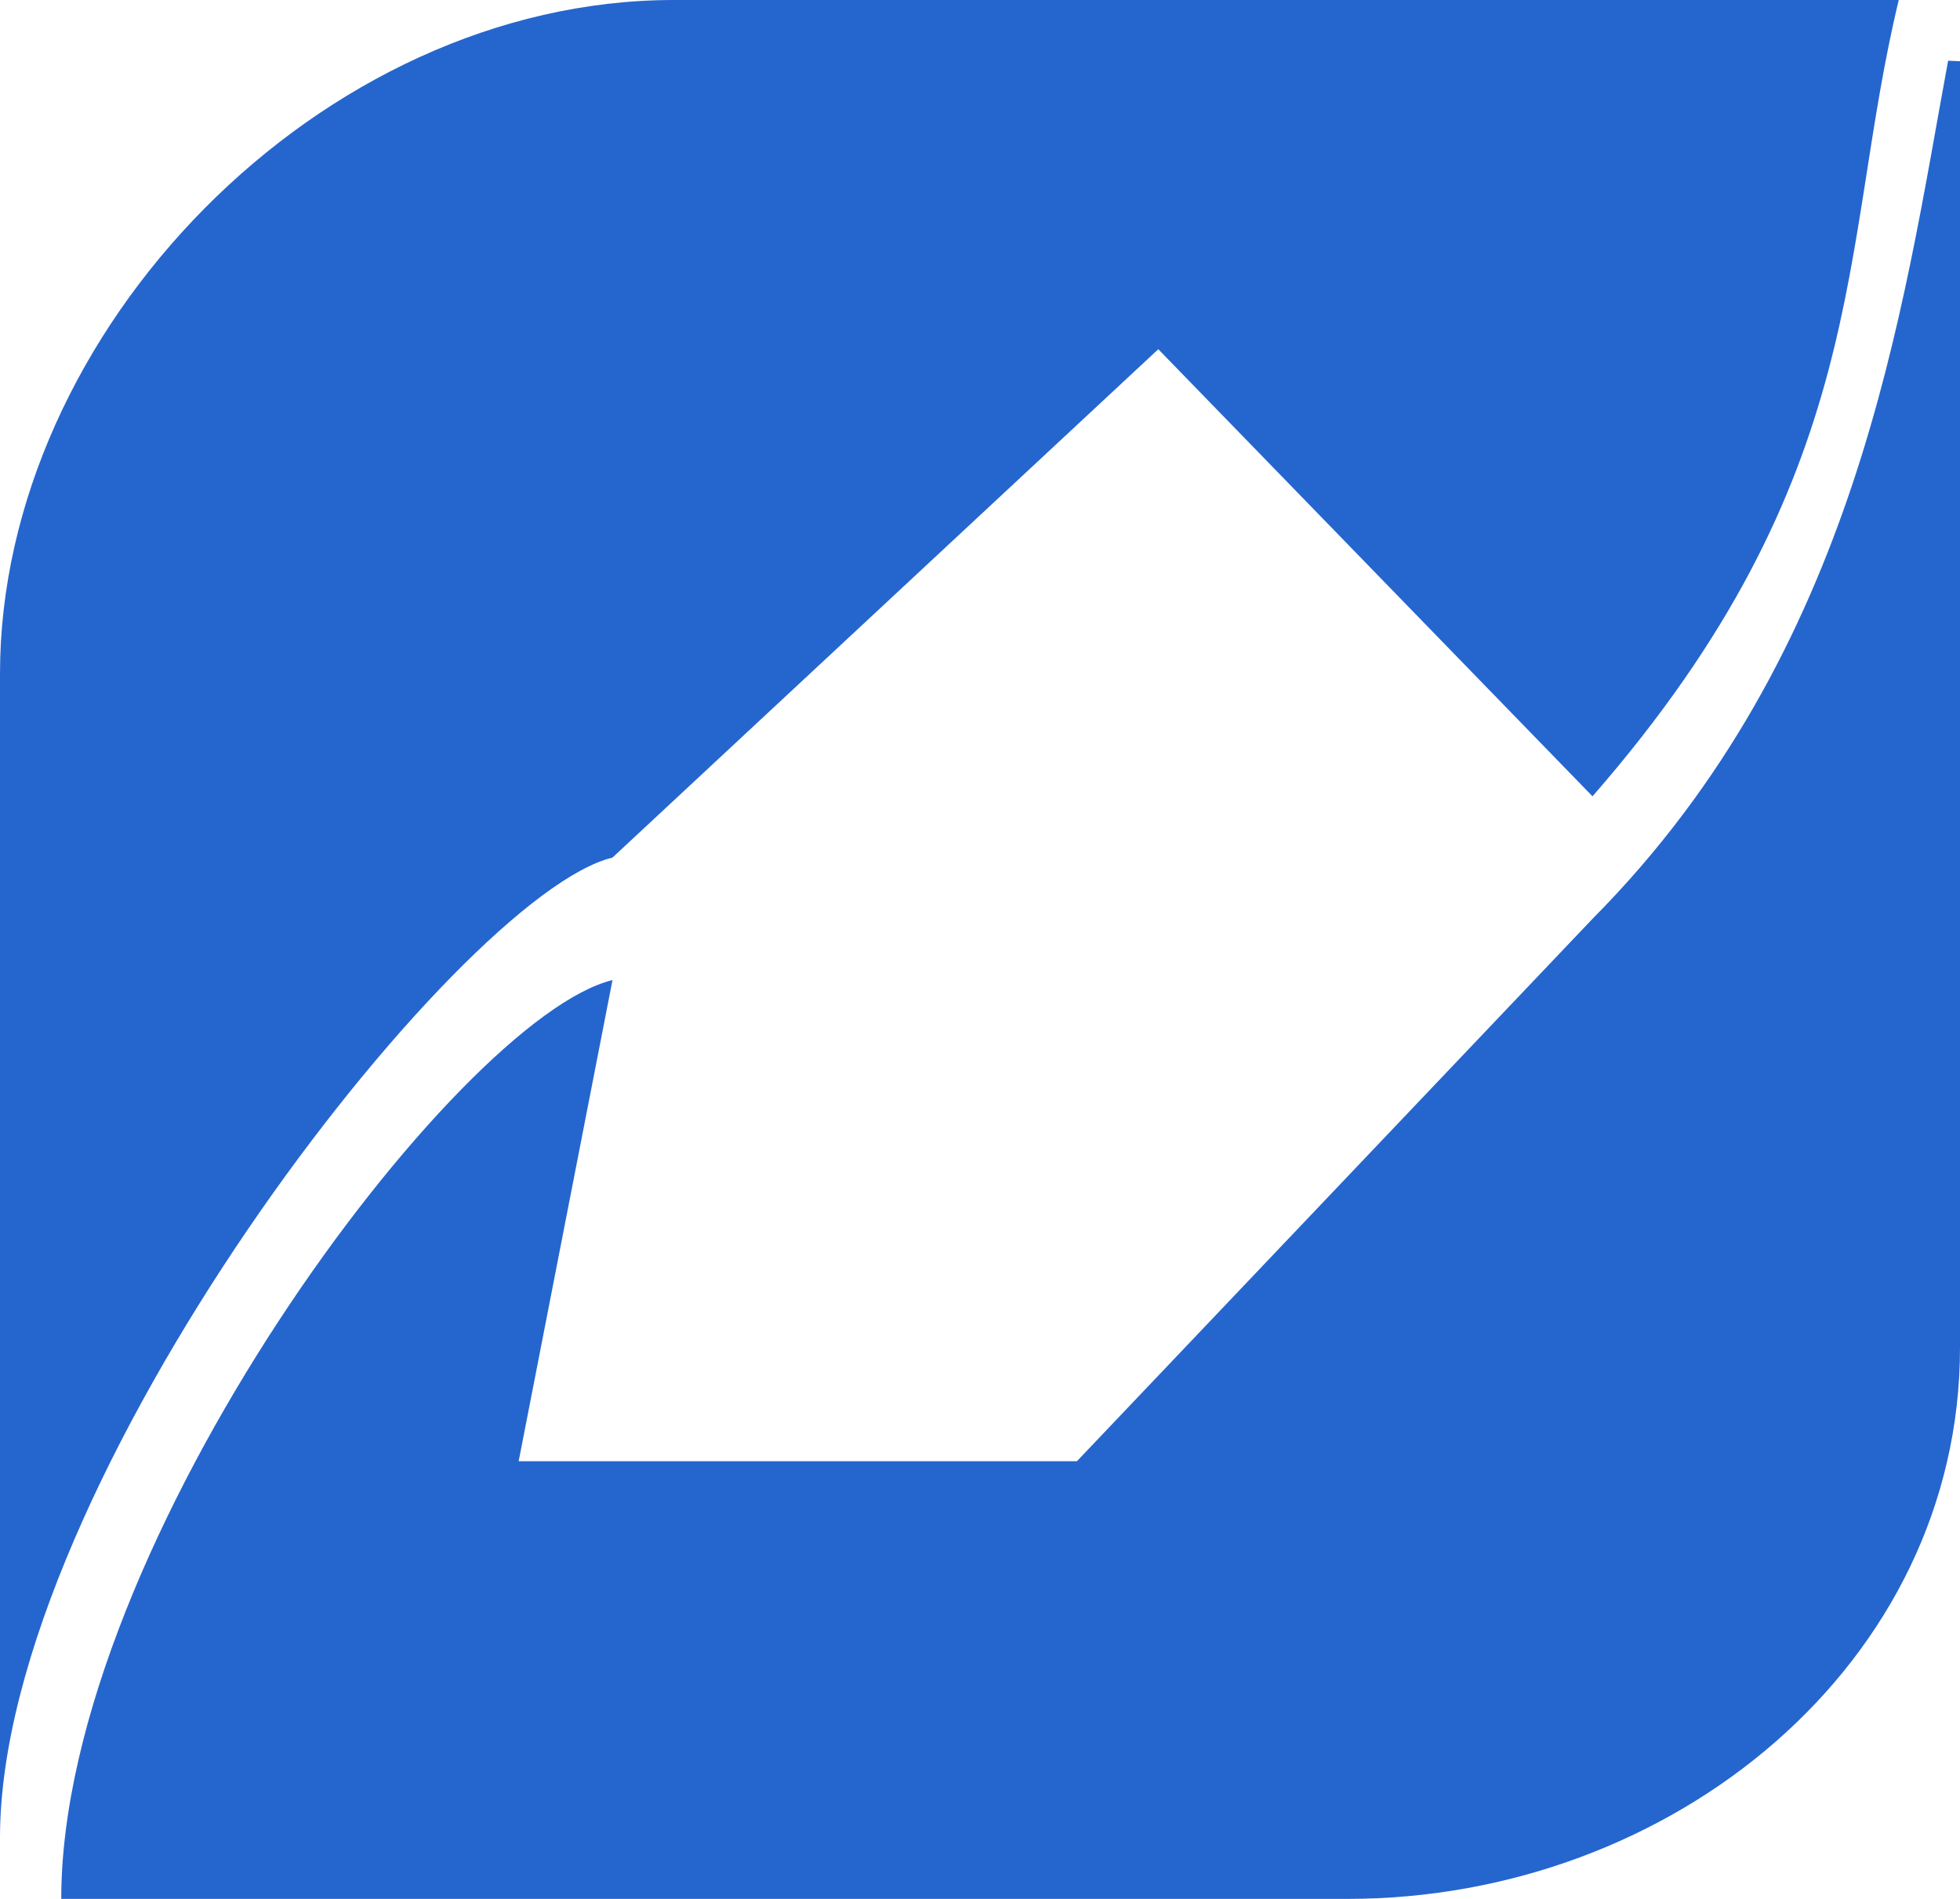 <?xml version="1.0" encoding="utf-8"?>
<!-- Generator: Adobe Illustrator 17.0.0, SVG Export Plug-In . SVG Version: 6.00 Build 0)  -->
<!DOCTYPE svg PUBLIC "-//W3C//DTD SVG 1.1//EN" "http://www.w3.org/Graphics/SVG/1.1/DTD/svg11.dtd">
<svg version="1.1" id="图层_1" xmlns="http://www.w3.org/2000/svg" xmlns:xlink="http://www.w3.org/1999/xlink" x="0px" y="0px"
	 width="32px" height="31px" viewBox="0 0 32 31" enable-background="new 0 0 32 31" xml:space="preserve">
<path fill="#2566CE" d="M22,31H1c0-5.777,6.468-14.385,9-15l-1.532,7.855h9.114L26,15c4.349-4.383,5.053-9.933,5.806-14.009L32,1v21
	C32,27.155,27.308,31,22,31z M18.911,5.701L10,14C7.468,14.614,0,24.223,0,30V11C0,5.405,5.239,0,11,0h20
	c-0.984,4.076-0.42,7.749-5,13L18.911,5.701z"/>
</svg>
